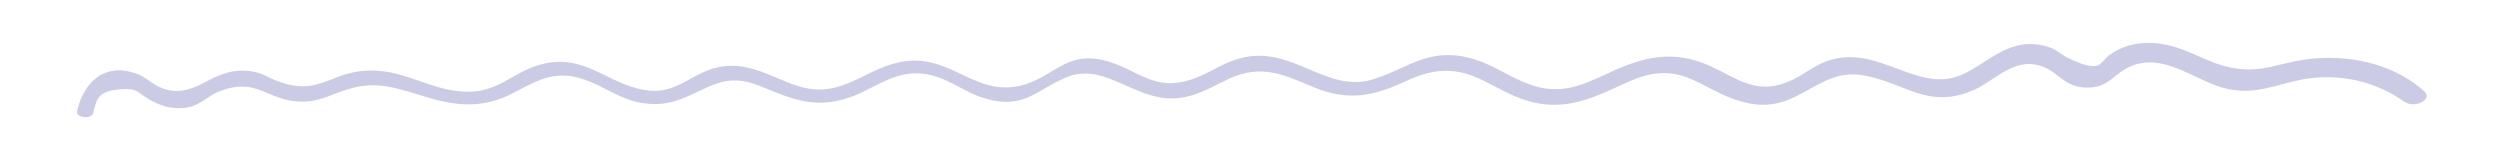 <?xml version="1.0" encoding="utf-8"?>
<!-- Generator: Adobe Illustrator 21.0.0, SVG Export Plug-In . SVG Version: 6.00 Build 0)  -->
<svg version="1.1" id="Layer_1" xmlns="http://www.w3.org/2000/svg" xmlns:xlink="http://www.w3.org/1999/xlink" x="0px" y="0px"
	 viewBox="0 0 477.3 29.9" style="enable-background:new 0 0 477.3 29.9;" xml:space="preserve">
<style type="text/css">
	.st0{fill:#CBCBE5;}
</style>
<path class="st0" d="M462.9,17.5c-5.1-4.7-13-7.1-21.5-6.3c-2.2,0.2-4.2,0.7-6.3,1.2c-4.5,1.2-7.9,1.2-12.3-0.4
	c-4-1.5-7.2-3.6-12-3.8c-3.3-0.1-5.8,0.7-8.1,2.3c-0.3,0.2-1.6,1.8-2.2,2c-1.7,0.5-4.2-0.8-5.4-1.3c-1.5-0.7-2.5-1.8-4.2-2.3
	c-7.2-2.1-11.2,3.1-16.4,5.4c-8.2,3.5-15.4-5.3-24.5-3c-3.2,0.8-5,2.6-7.7,3.9c-6.6,3.2-10.2,0-15.6-2.5c-7.1-3.3-12.9-1.9-19.5,1.2
	c-5,2.3-9.2,4.4-15.2,2.2c-4-1.4-7-3.9-11.3-5c-7.9-2.1-11.8,1.9-18.4,4c-9.1,2.9-15.5-6.6-25.4-4c-3.6,0.9-6.1,3-9.5,4.1
	c-6.8,2.2-9.8-1.5-15.3-3.3c-9-3-11.1,3.8-18.7,4.7c-8,1-12.7-6.7-21.8-4.7c-3.7,0.8-6.5,2.7-9.7,4c-6.8,2.8-10.4,0.1-16.2-2.1
	c-2.7-1-5.4-1.6-8.4-1c-5.3,1-8.1,5.4-14.1,4.4c-7.5-1.2-11.7-7.3-20.3-4.8c-4.9,1.4-7.7,5.1-13.4,5.1c-5.5,0.1-9.9-2.7-15.1-3.7
	c-3.8-0.7-6.9-0.3-10.2,1c-3.9,1.6-6.3,2.4-10.9,0.8c-1.6-0.5-2.7-1.4-4.4-1.8c-3.4-0.8-6.1,0-8.8,1.4c-3,1.6-6,3.2-9.9,1.3
	c-1.6-0.8-2.5-1.9-4.3-2.5c-7.2-2.4-10.4,3.4-11.2,7.3c-0.2,1.2,2.8,1.5,3.1,0.3c0.6-2.5,0.8-4.1,4.7-4.5c3.8-0.4,3.6,0.5,6,1.9
	c2,1.1,4.1,1.9,6.8,1.6c3.1-0.4,4.2-2.3,6.7-3.2c6.6-2.5,8.4,1.1,14,1.9c3,0.4,5.2-0.3,7.7-1.3c6.7-2.7,9.9-1.9,16.6,0.2
	c6.3,2,11.5,2.7,17.4-0.3c5.3-2.7,8.6-5,15.2-2.2c3.1,1.3,5.7,3.2,9.3,3.9c2.7,0.5,5.1,0.3,7.6-0.6c5.7-2.1,8.5-5.4,15.5-2.5
	c6.3,2.6,10.8,4.5,17.7,1.8c3.9-1.5,7.4-4.4,12.1-4.3c5.3,0.1,8.4,3.5,13,4.8c7.3,2.2,9.9-1.7,15.4-4c7.8-3.3,13.7,5.4,22.4,3.8
	c3.4-0.6,6-2.3,8.8-3.6c6-2.7,10.1-0.9,15.5,1.4c6.9,3,11.7,2.1,18.2-0.9c4.9-2.3,9.1-2.8,14.2-0.4c3,1.4,5.6,3.1,8.9,4.1
	c7.8,2.4,13.5-1,19.9-3.8c10.5-4.5,13.8,2.8,22.9,4.4c9,1.6,12.8-6.6,20.9-5.5c8.3,1.2,12.8,6.9,21.8,2.8c4-1.8,7.8-6.5,13.2-4.3
	c2.9,1.2,3.9,3.6,7.6,3.9c4.5,0.3,5.3-2.1,8.3-3.7c6.8-3.6,13.2,2.8,19.3,4c5.3,1.1,9-0.8,14-1.8c7.4-1.4,14.4,0.5,19.6,4.2
	C461,20.8,464.5,19,462.9,17.5z"/>
</svg>
